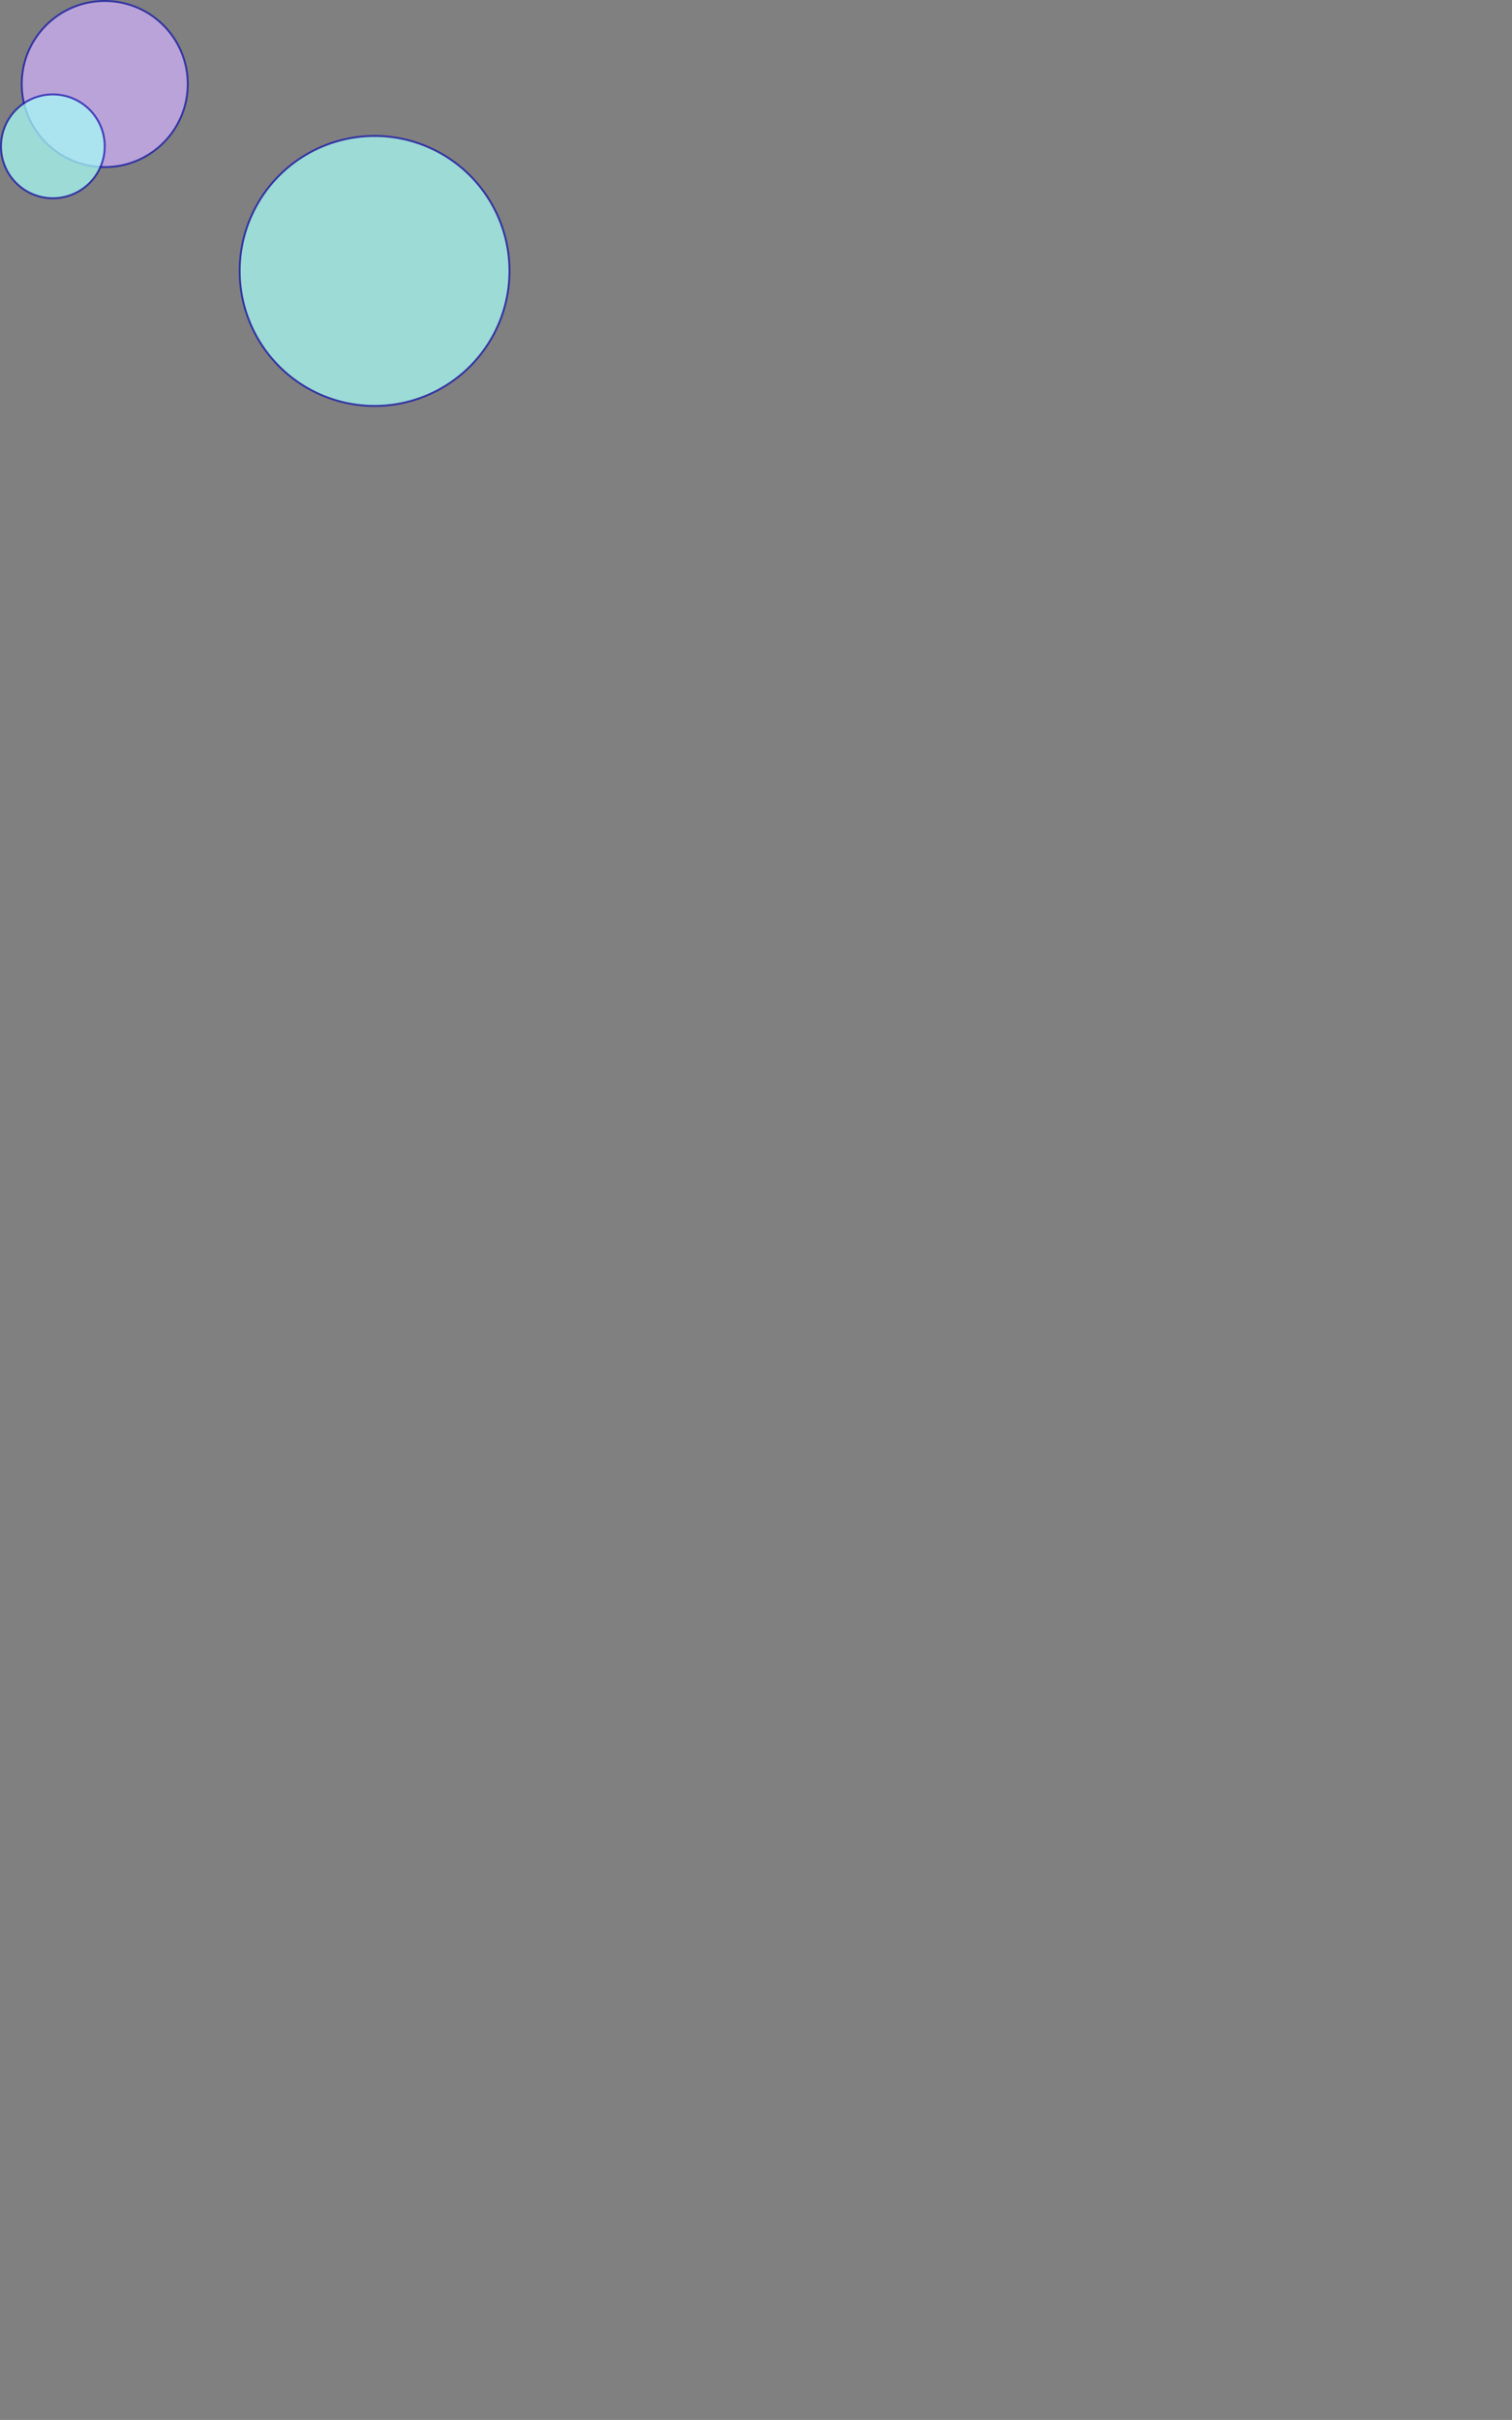 <svg id="Group_87" data-name="Group 87" xmlns="http://www.w3.org/2000/svg" xmlns:xlink="http://www.w3.org/1999/xlink" width="393.714" height="629.766" viewBox="0 0 393.714 629.766">
  <rect x="0" y="0" width="393.714" height="629.766" fill="#808080" stroke="none"/>
  <defs>
    <clipPath id="clip-path">
      <rect id="Rectangle_78" data-name="Rectangle 78" width="70.765" height="70.765" transform="translate(62.157 35.132)" fill="none"/>
    </clipPath>
    <clipPath id="clip-path-2">
      <rect id="Rectangle_79" data-name="Rectangle 79" width="43.74" height="43.74" transform="translate(5.405)" fill="none"/>
    </clipPath>
    <clipPath id="clip-path-3">
      <rect id="Rectangle_80" data-name="Rectangle 80" width="27.525" height="27.525" transform="translate(0 24.322)" fill="none"/>
    </clipPath>
  </defs>
  <g id="Group_123" data-name="Group 123">
    <g id="Group_124" data-name="Group 124">
      <g id="Group_79" data-name="Group 79" opacity="0.73">
        <g id="Group_78" data-name="Group 78">
          <g id="Group_77" data-name="Group 77" clip-path="url(#clip-path)">
            <path id="Path_223" data-name="Path 223" d="M132.672,70.514A35.132,35.132,0,1,1,97.54,35.382a35.133,35.133,0,0,1,35.132,35.132" fill="#a6fcf6"/>
            <path id="Path_224" data-name="Path 224" d="M132.672,70.514A35.132,35.132,0,1,1,97.54,35.382,35.133,35.133,0,0,1,132.672,70.514Z" fill="none" stroke="#1717b0" stroke-linecap="round" stroke-linejoin="round" stroke-width="0.5"/>
          </g>
        </g>
      </g>
      <g id="Group_82" data-name="Group 82" opacity="0.73">
        <g id="Group_81" data-name="Group 81">
          <g id="Group_80" data-name="Group 80" clip-path="url(#clip-path-2)">
            <path id="Path_225" data-name="Path 225" d="M48.9,21.87A21.62,21.62,0,1,1,27.275.25,21.621,21.621,0,0,1,48.9,21.87" fill="#ceb0fa"/>
            <circle id="Ellipse_4" data-name="Ellipse 4" cx="21.62" cy="21.62" r="21.62" transform="translate(5.655 0.25)" fill="none" stroke="#1717b0" stroke-linecap="round" stroke-linejoin="round" stroke-width="0.5"/>
          </g>
        </g>
      </g>
      <g id="Group_85" data-name="Group 85" opacity="0.73">
        <g id="Group_84" data-name="Group 84">
          <g id="Group_83" data-name="Group 83" clip-path="url(#clip-path-3)">
            <path id="Path_226" data-name="Path 226" d="M27.275,38.084A13.512,13.512,0,1,1,13.763,24.571,13.512,13.512,0,0,1,27.275,38.084" fill="#a6fcf6"/>
            <path id="Path_227" data-name="Path 227" d="M27.275,38.084A13.512,13.512,0,1,1,13.763,24.571,13.512,13.512,0,0,1,27.275,38.084Z" fill="none" stroke="#1717b0" stroke-linecap="round" stroke-linejoin="round" stroke-width="0.5"/>
          </g>
        </g>
      </g>
      <rect id="Rectangle_81" data-name="Rectangle 81" width="393.714" height="629.766" fill="none"/>
    </g>
  </g>
</svg>
